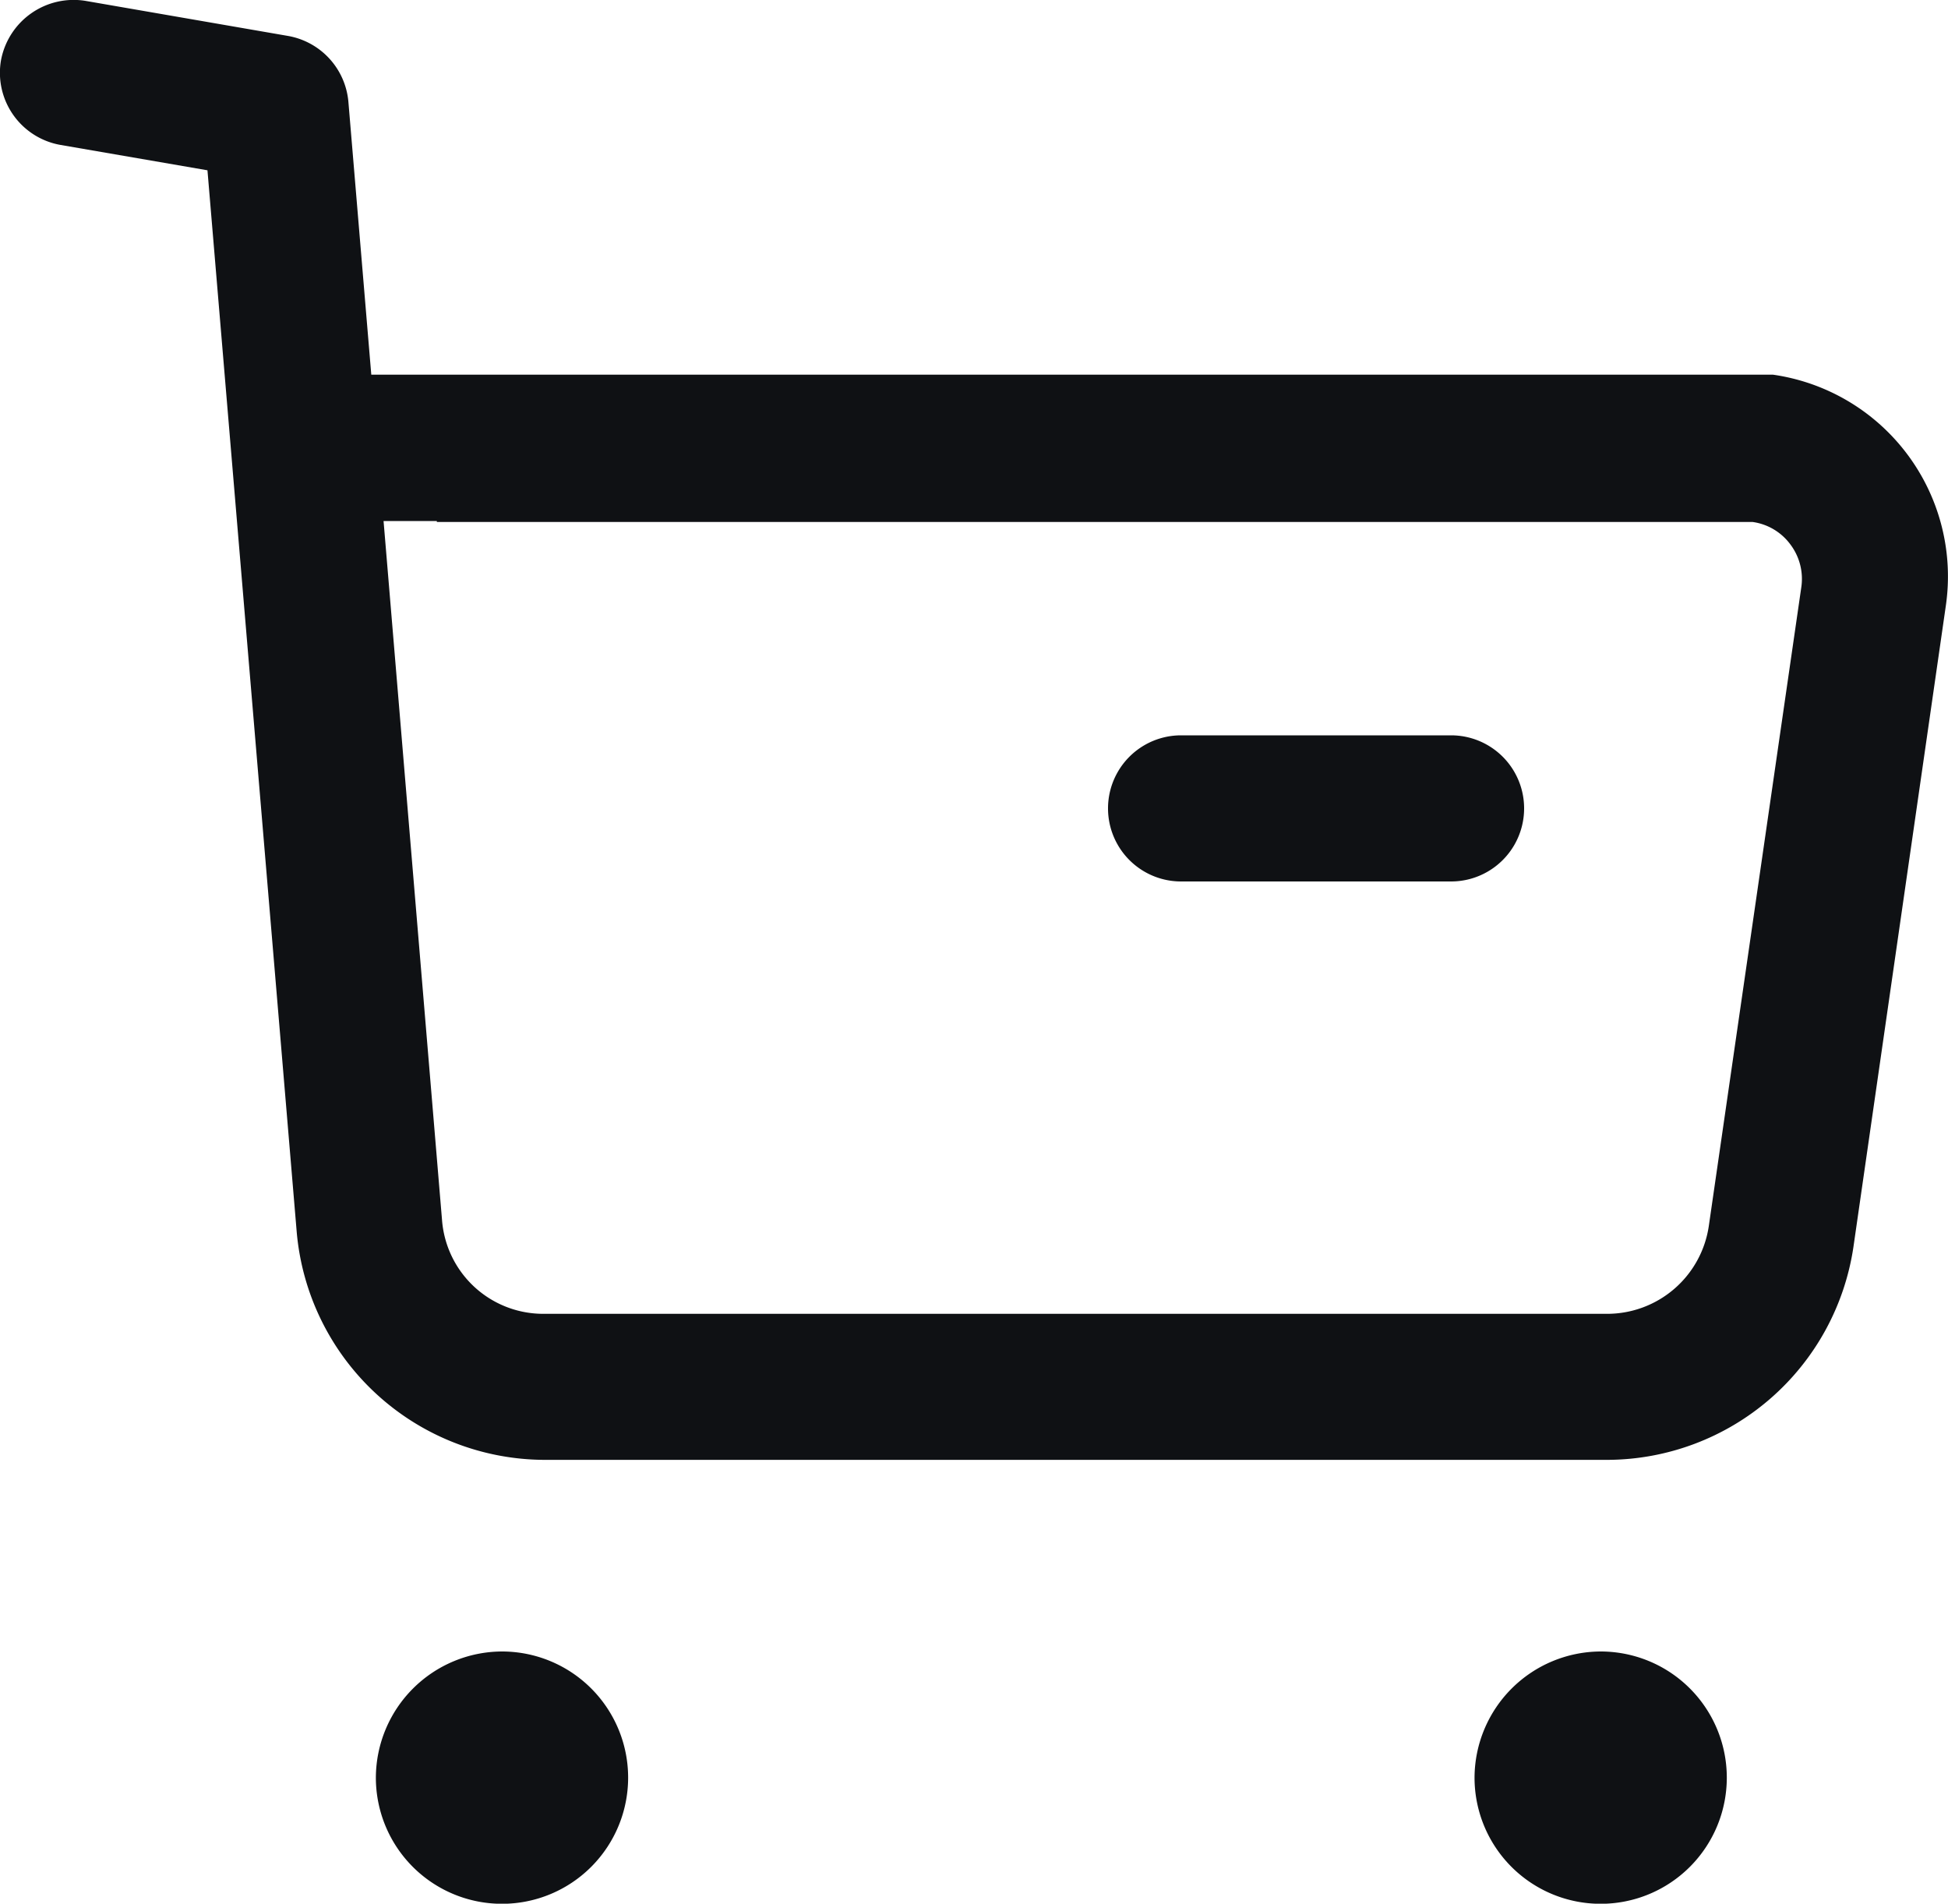 <svg xmlns="http://www.w3.org/2000/svg" width="20" height="19.541" viewBox="0 0 20 19.541"><defs><style>.a{fill:#0f1114;fill-rule:evenodd;}</style></defs><g transform="translate(-2.39 -3)"><g transform="translate(2 3)"><path class="a" d="M5.543,16.952a1.295,1.295,0,1,1-1.294,1.294A1.3,1.3,0,0,1,5.543,16.952Zm11.28,0a1.295,1.295,0,1,1-1.294,1.294A1.3,1.3,0,0,1,16.824,16.952ZM1.268.009l2.08.36a.753.753,0,0,1,.619.677l.235,2.8H18.593a2.092,2.092,0,0,1,1.775,2.37L19.419,12.8A2.562,2.562,0,0,1,16.9,14.985H5.975a2.562,2.562,0,0,1-2.539-2.343L2.52,1.748l-1.507-.26A.752.752,0,0,1,.4.62.759.759,0,0,1,1.268.009ZM4.875,5.348H4.328l.6,7.172a1.042,1.042,0,0,0,1.046.966H16.894a1.055,1.055,0,0,0,1.04-.9l.95-6.559a.587.587,0,0,0-.112-.438.58.58,0,0,0-.388-.231H4.875Zm10.413,2.2a.75.75,0,0,1,0,1.5H12.516a.75.75,0,0,1,0-1.5Z"/></g></g></svg>